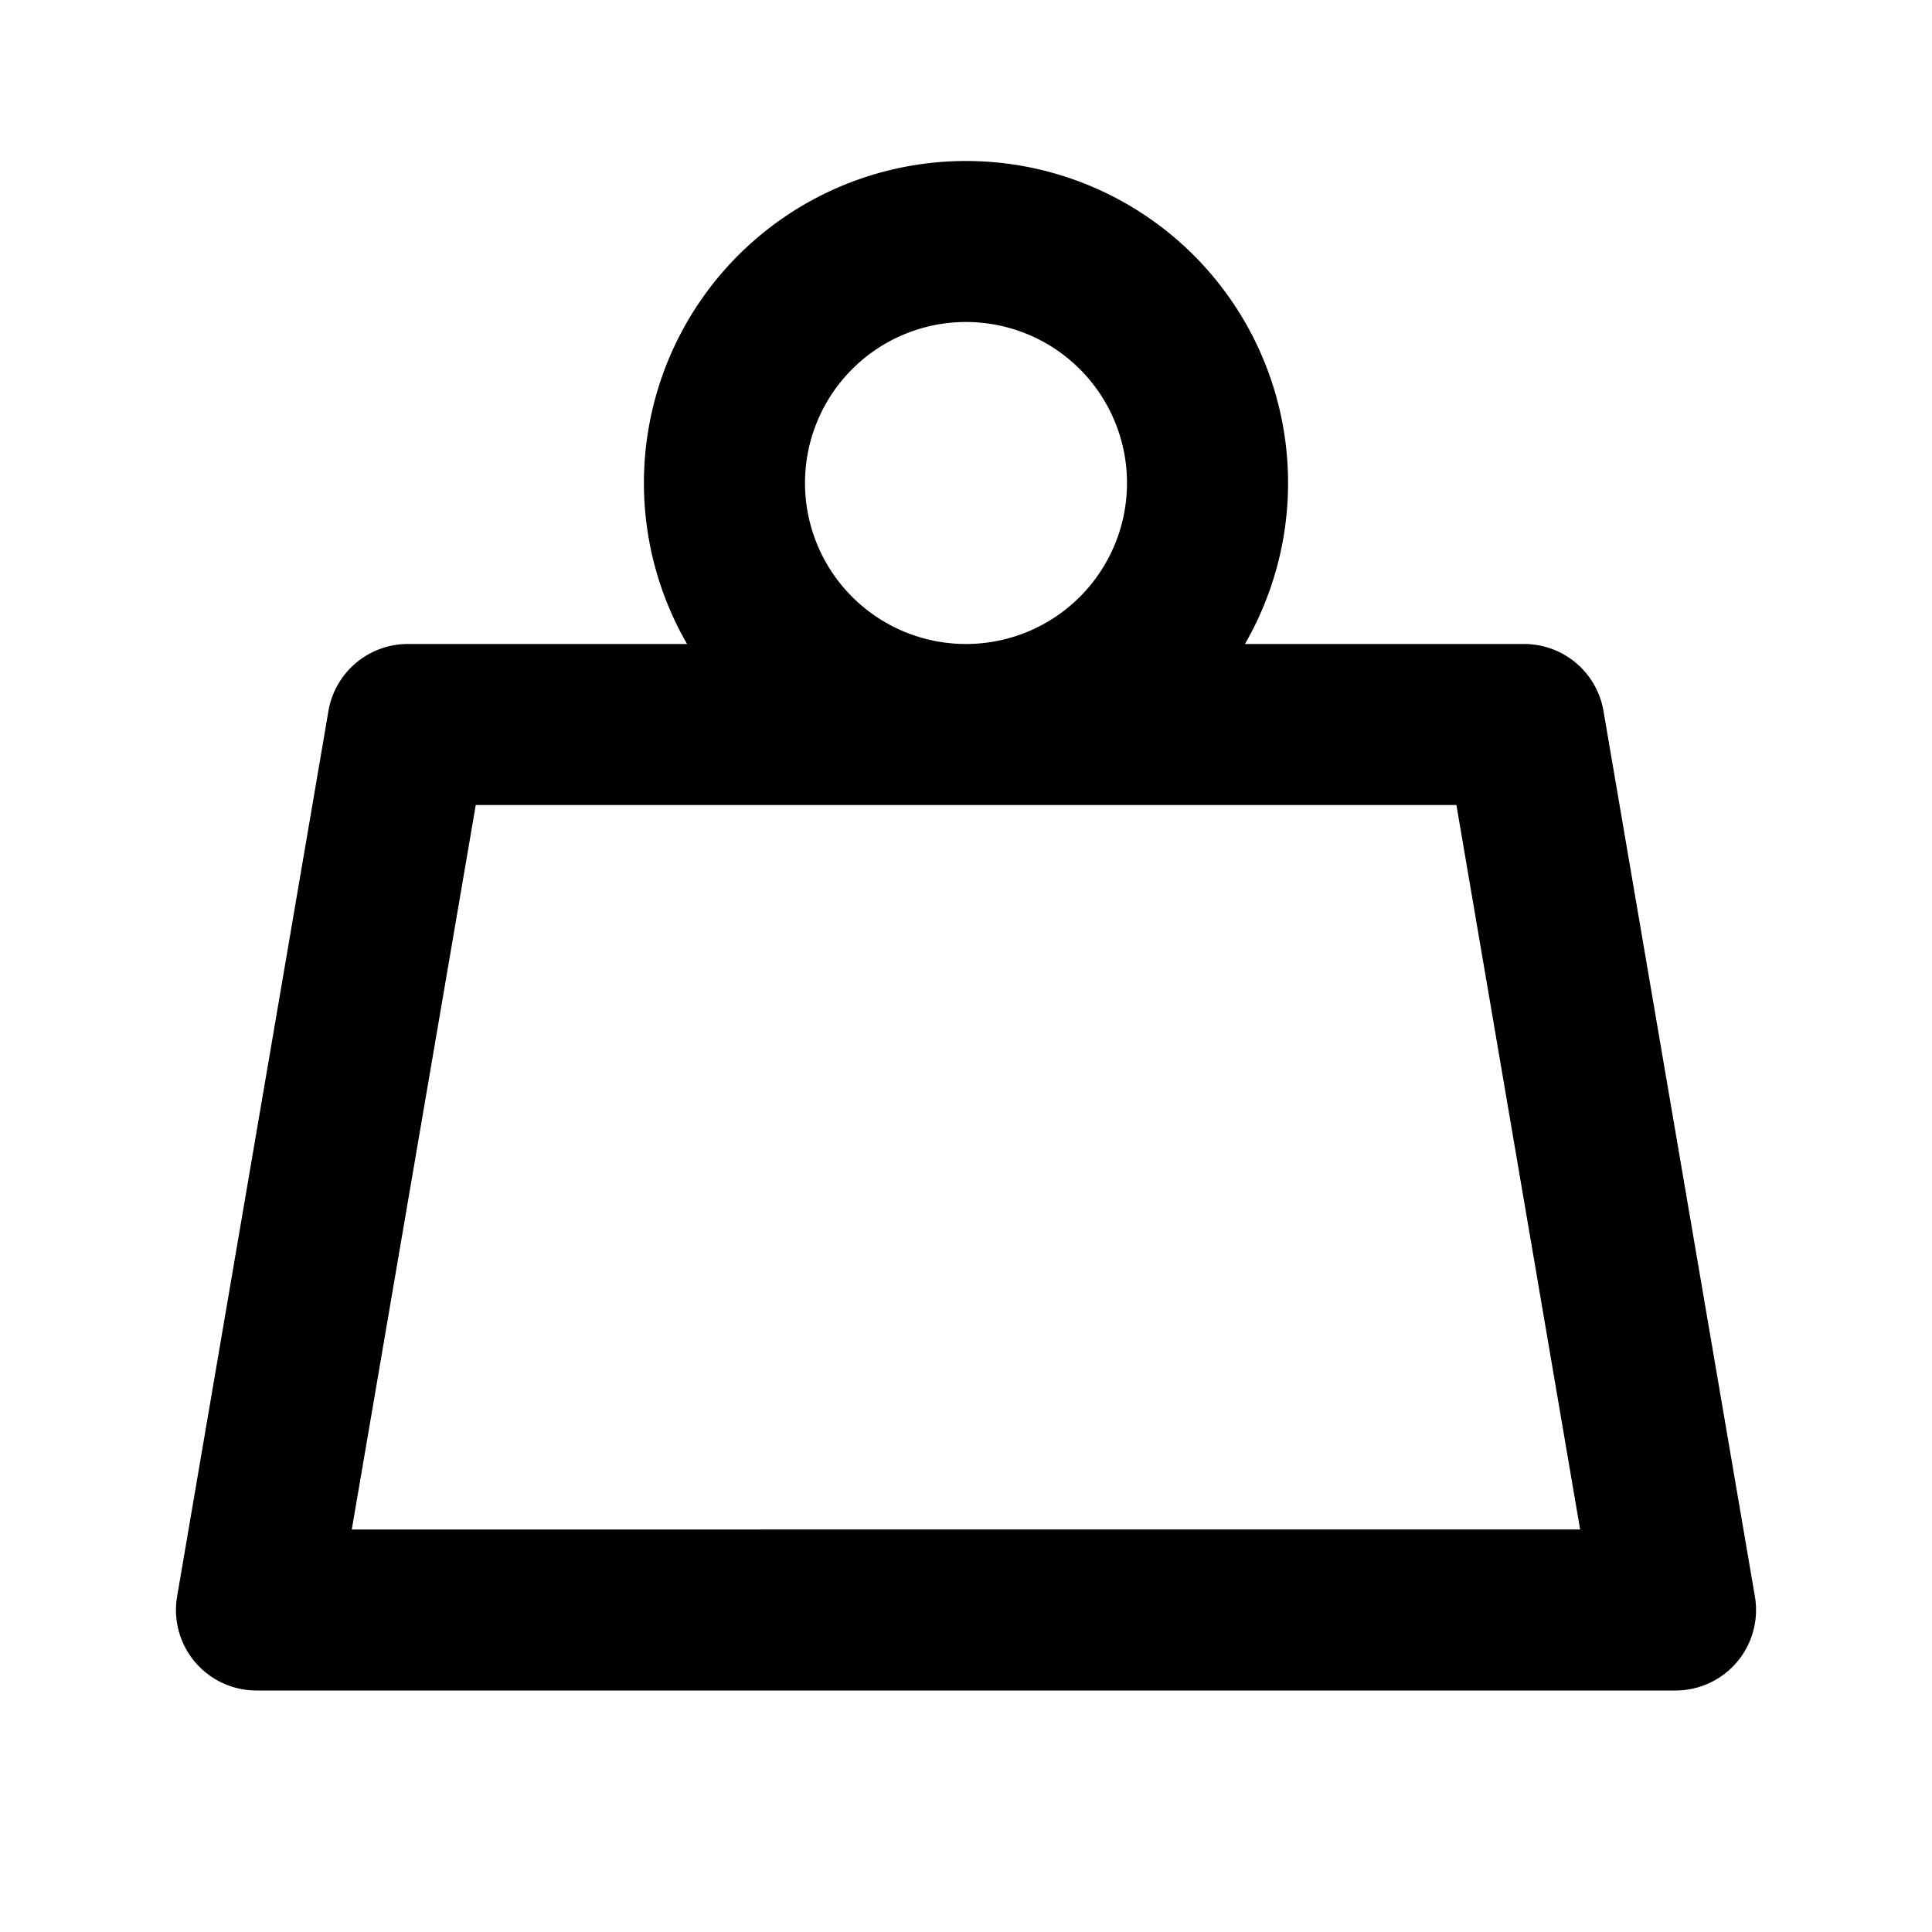 <svg xmlns="http://www.w3.org/2000/svg" viewBox="0 0 24 24"><path d="M12 2a4 4 0 0 0-3.465 6H5.066c-.487 0-.904.352-.986.832l-1.88 11A1 1 0 0 0 3.185 21h17.628a1 1 0 0 0 .987-1.168l-1.881-11A1 1 0 0 0 18.936 8h-3.471A4 4 0 0 0 12 2zm0 2a2 2 0 1 1 0 4 2 2 0 0 1 0-4zm-6.09 6h12.182l1.537 9H4.37z"/></svg>